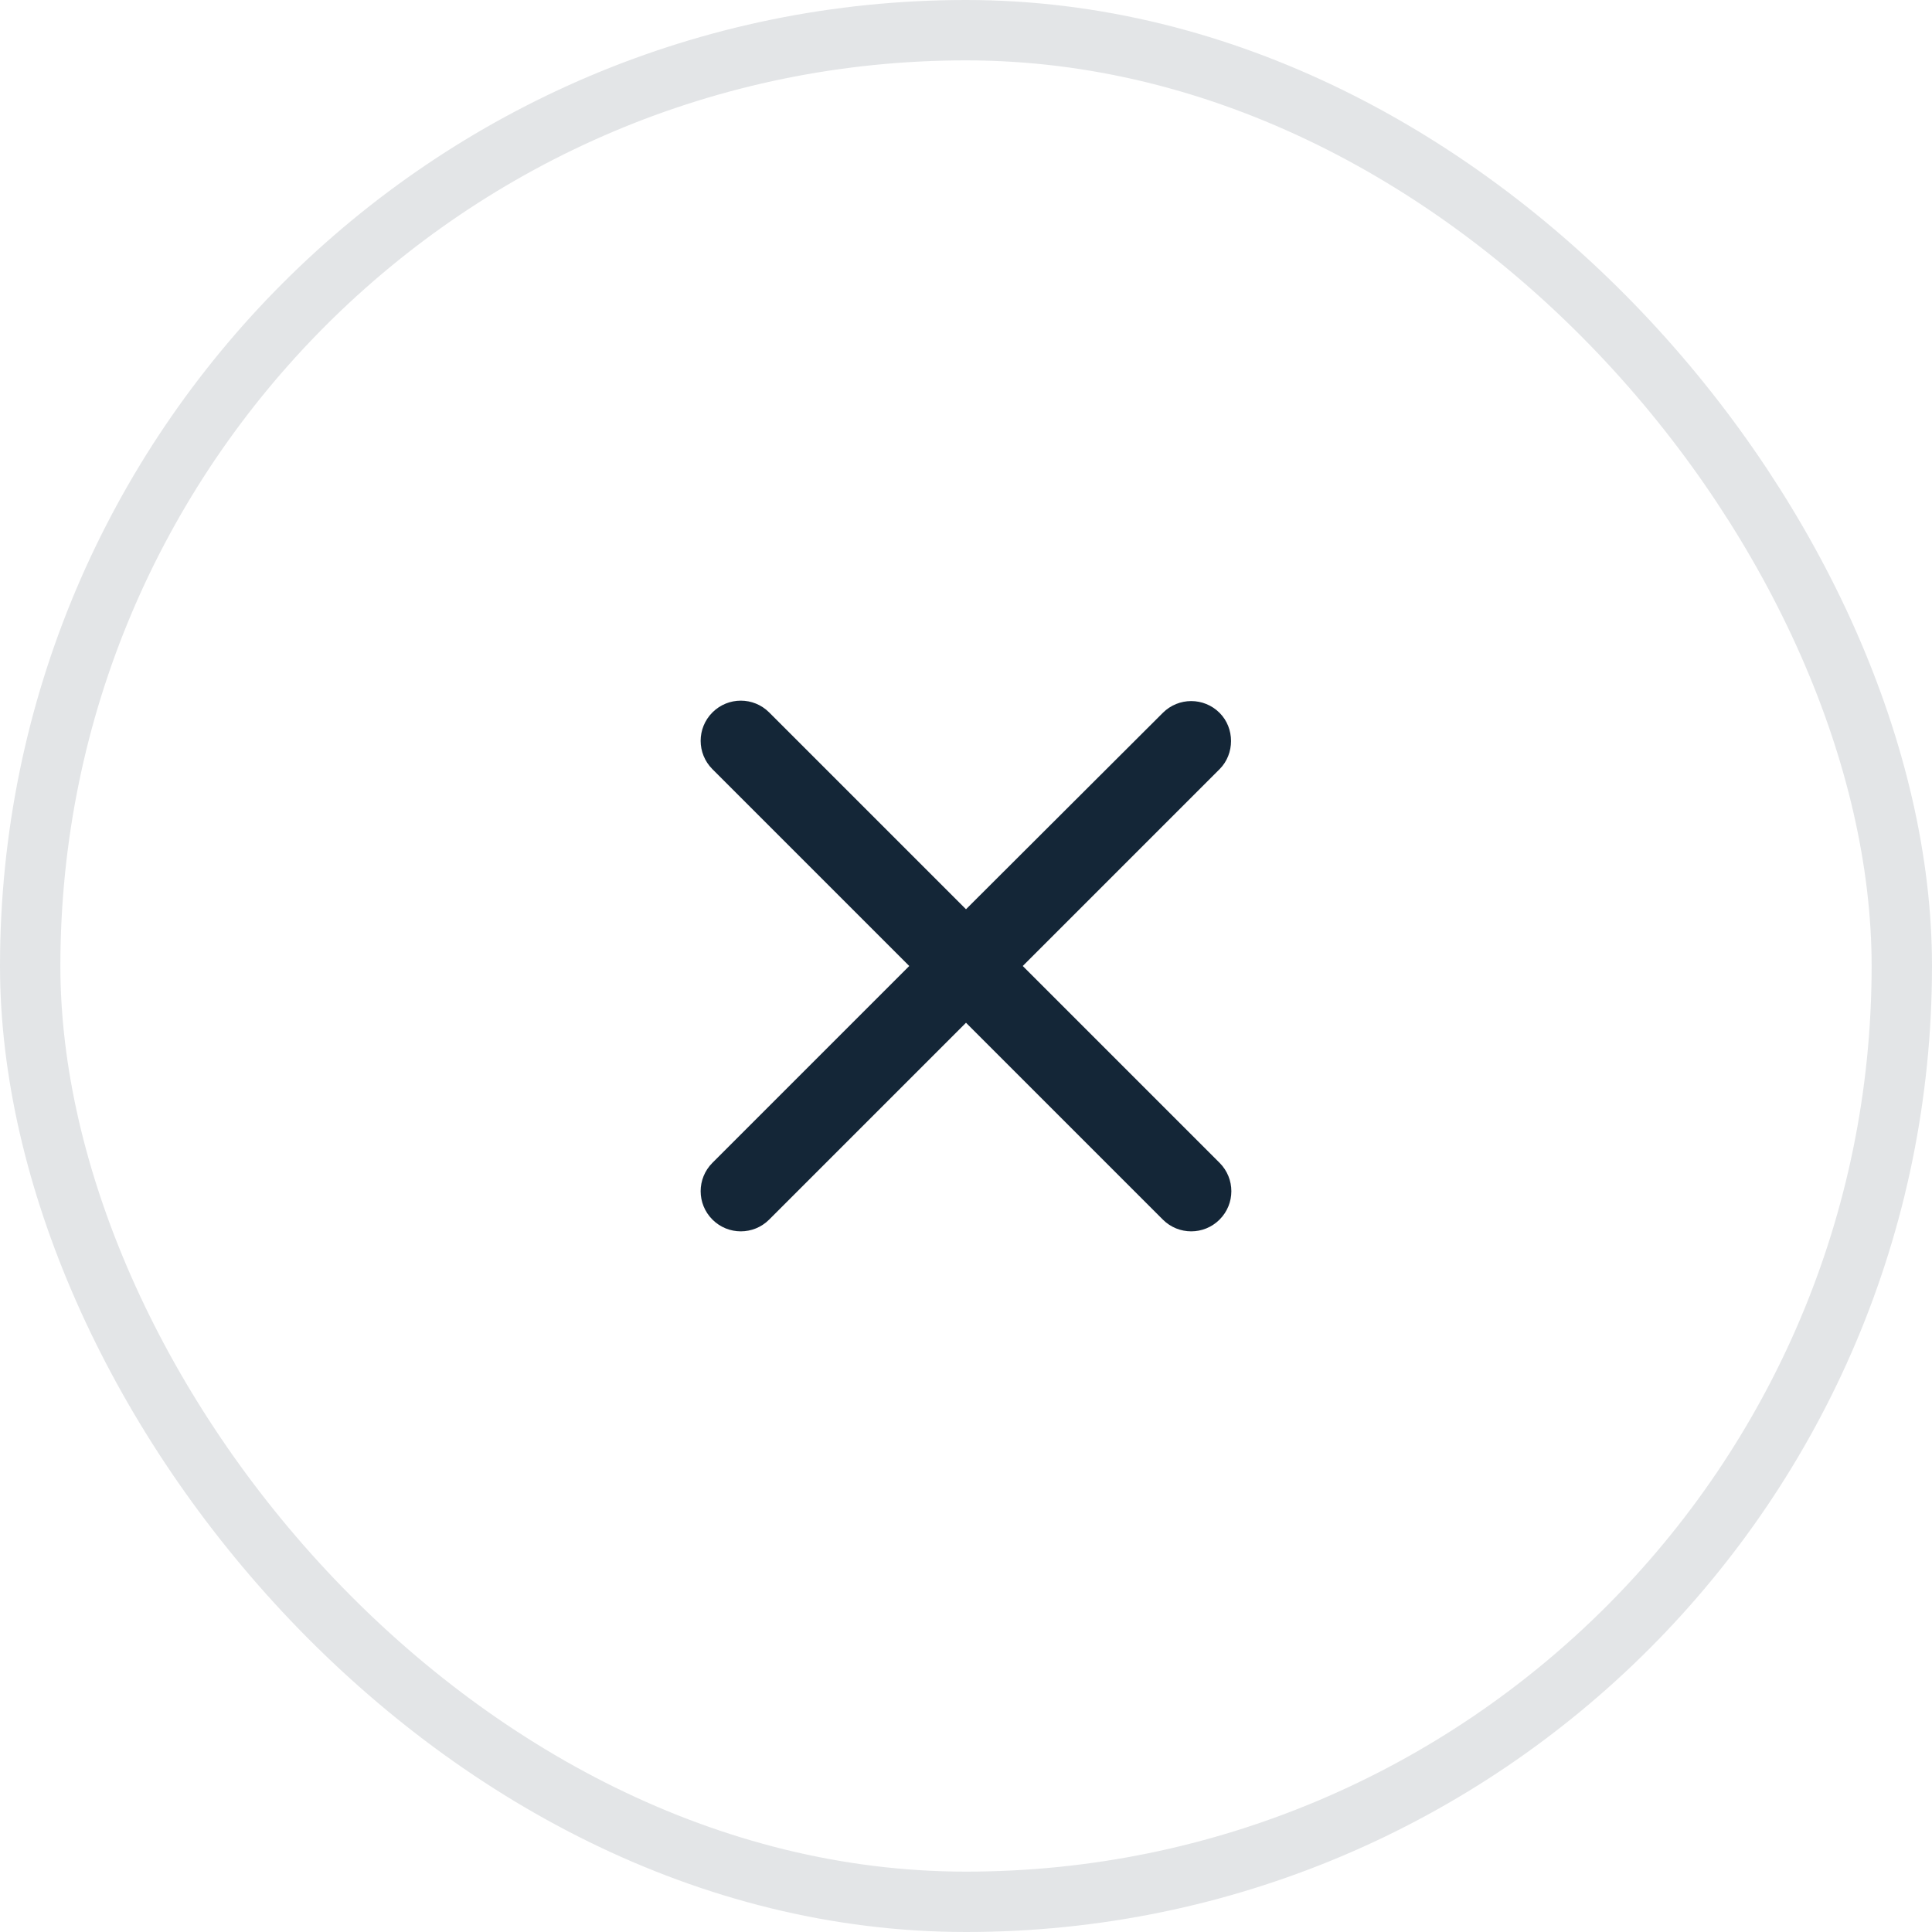 <svg width="32" height="32" viewBox="0 0 32 32" fill="none" xmlns="http://www.w3.org/2000/svg">
<path d="M20.2 11.807C19.94 11.547 19.52 11.547 19.26 11.807L16 15.06L12.74 11.8C12.48 11.54 12.06 11.54 11.8 11.8C11.54 12.06 11.54 12.48 11.8 12.74L15.06 16L11.8 19.26C11.54 19.52 11.54 19.94 11.8 20.2C12.06 20.46 12.48 20.46 12.74 20.2L16 16.94L19.26 20.2C19.52 20.46 19.94 20.46 20.2 20.2C20.46 19.94 20.46 19.52 20.2 19.26L16.94 16L20.2 12.74C20.453 12.487 20.453 12.06 20.2 11.807Z" fill="#142637"/>
<rect x="0.5" y="0.5" width="31" height="31" rx="15.5" stroke="#142637" stroke-opacity="0.12"/>
</svg>
